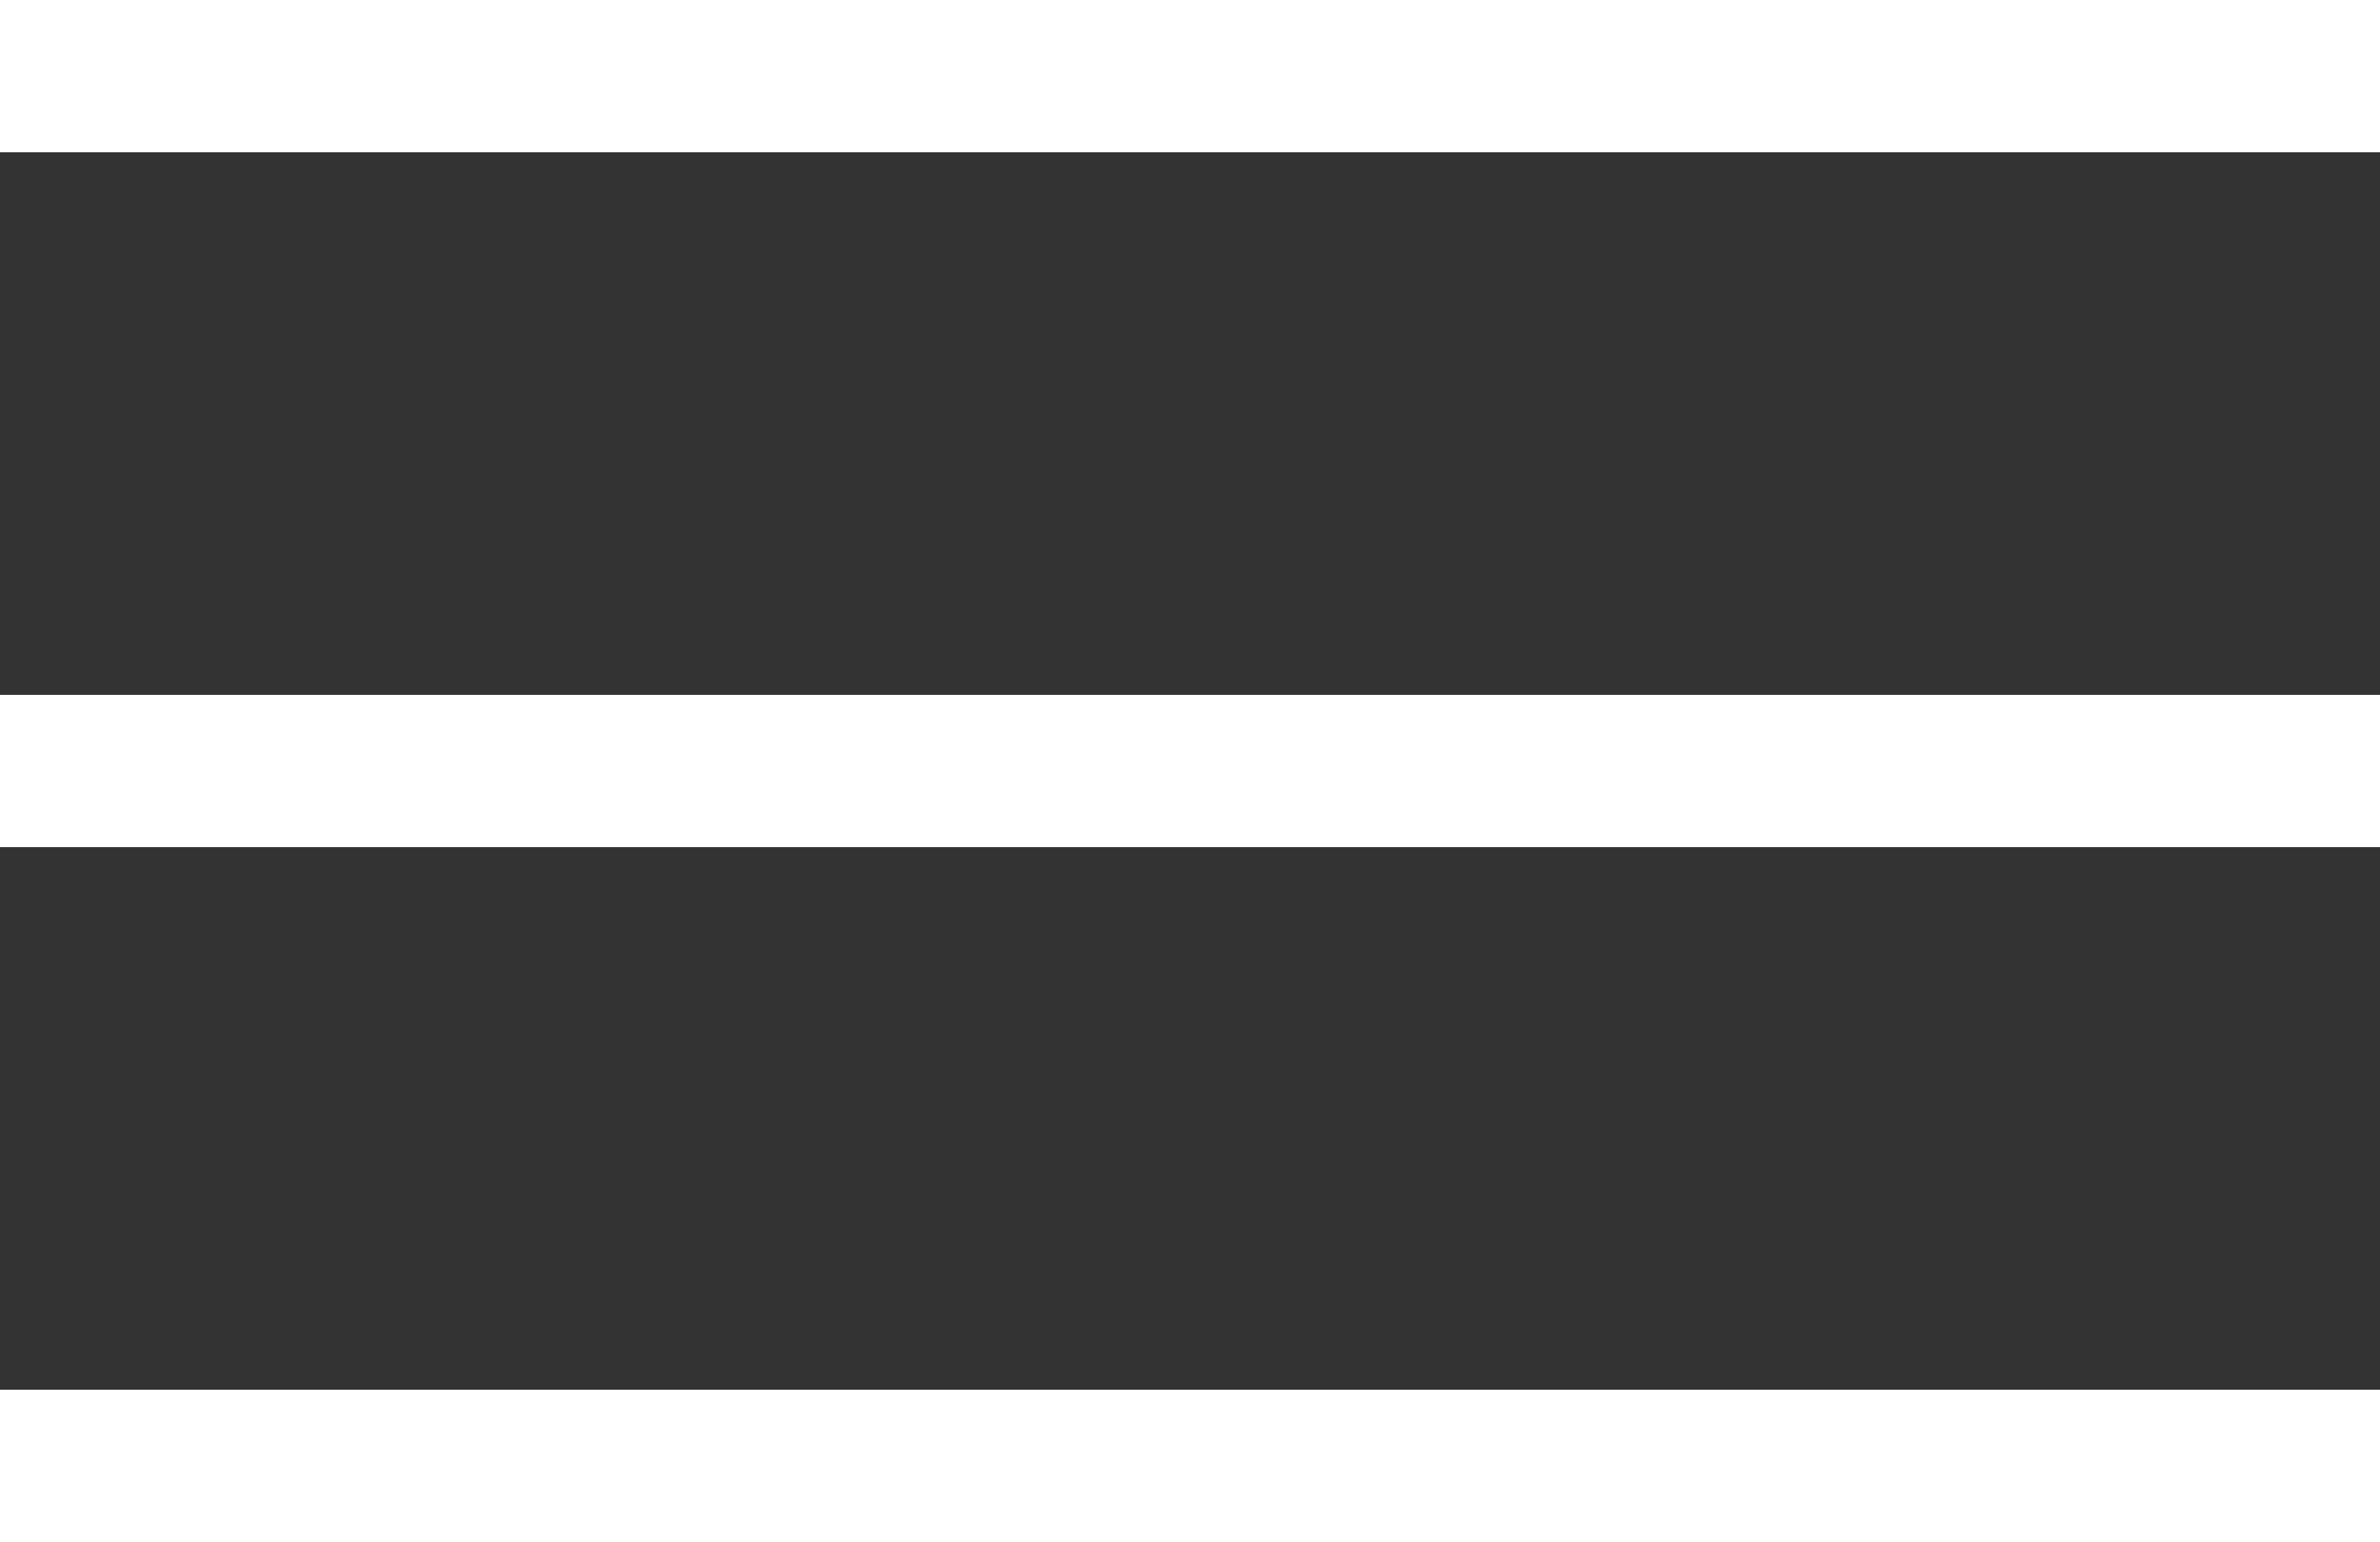 <svg xmlns="http://www.w3.org/2000/svg" viewBox="0 0 125 81" enable-background="new 0 0 125 81"><rect x="0" y="0" width="125" height="81" fill="#333333" stroke="none"/><style type="text/css">.st0{fill:none;stroke:#FFFFFF;stroke-width:8;stroke-miterlimit:10;}</style><path class="st0" d="M0 4h125M0 40.5h125M0 77h125"/></svg>
